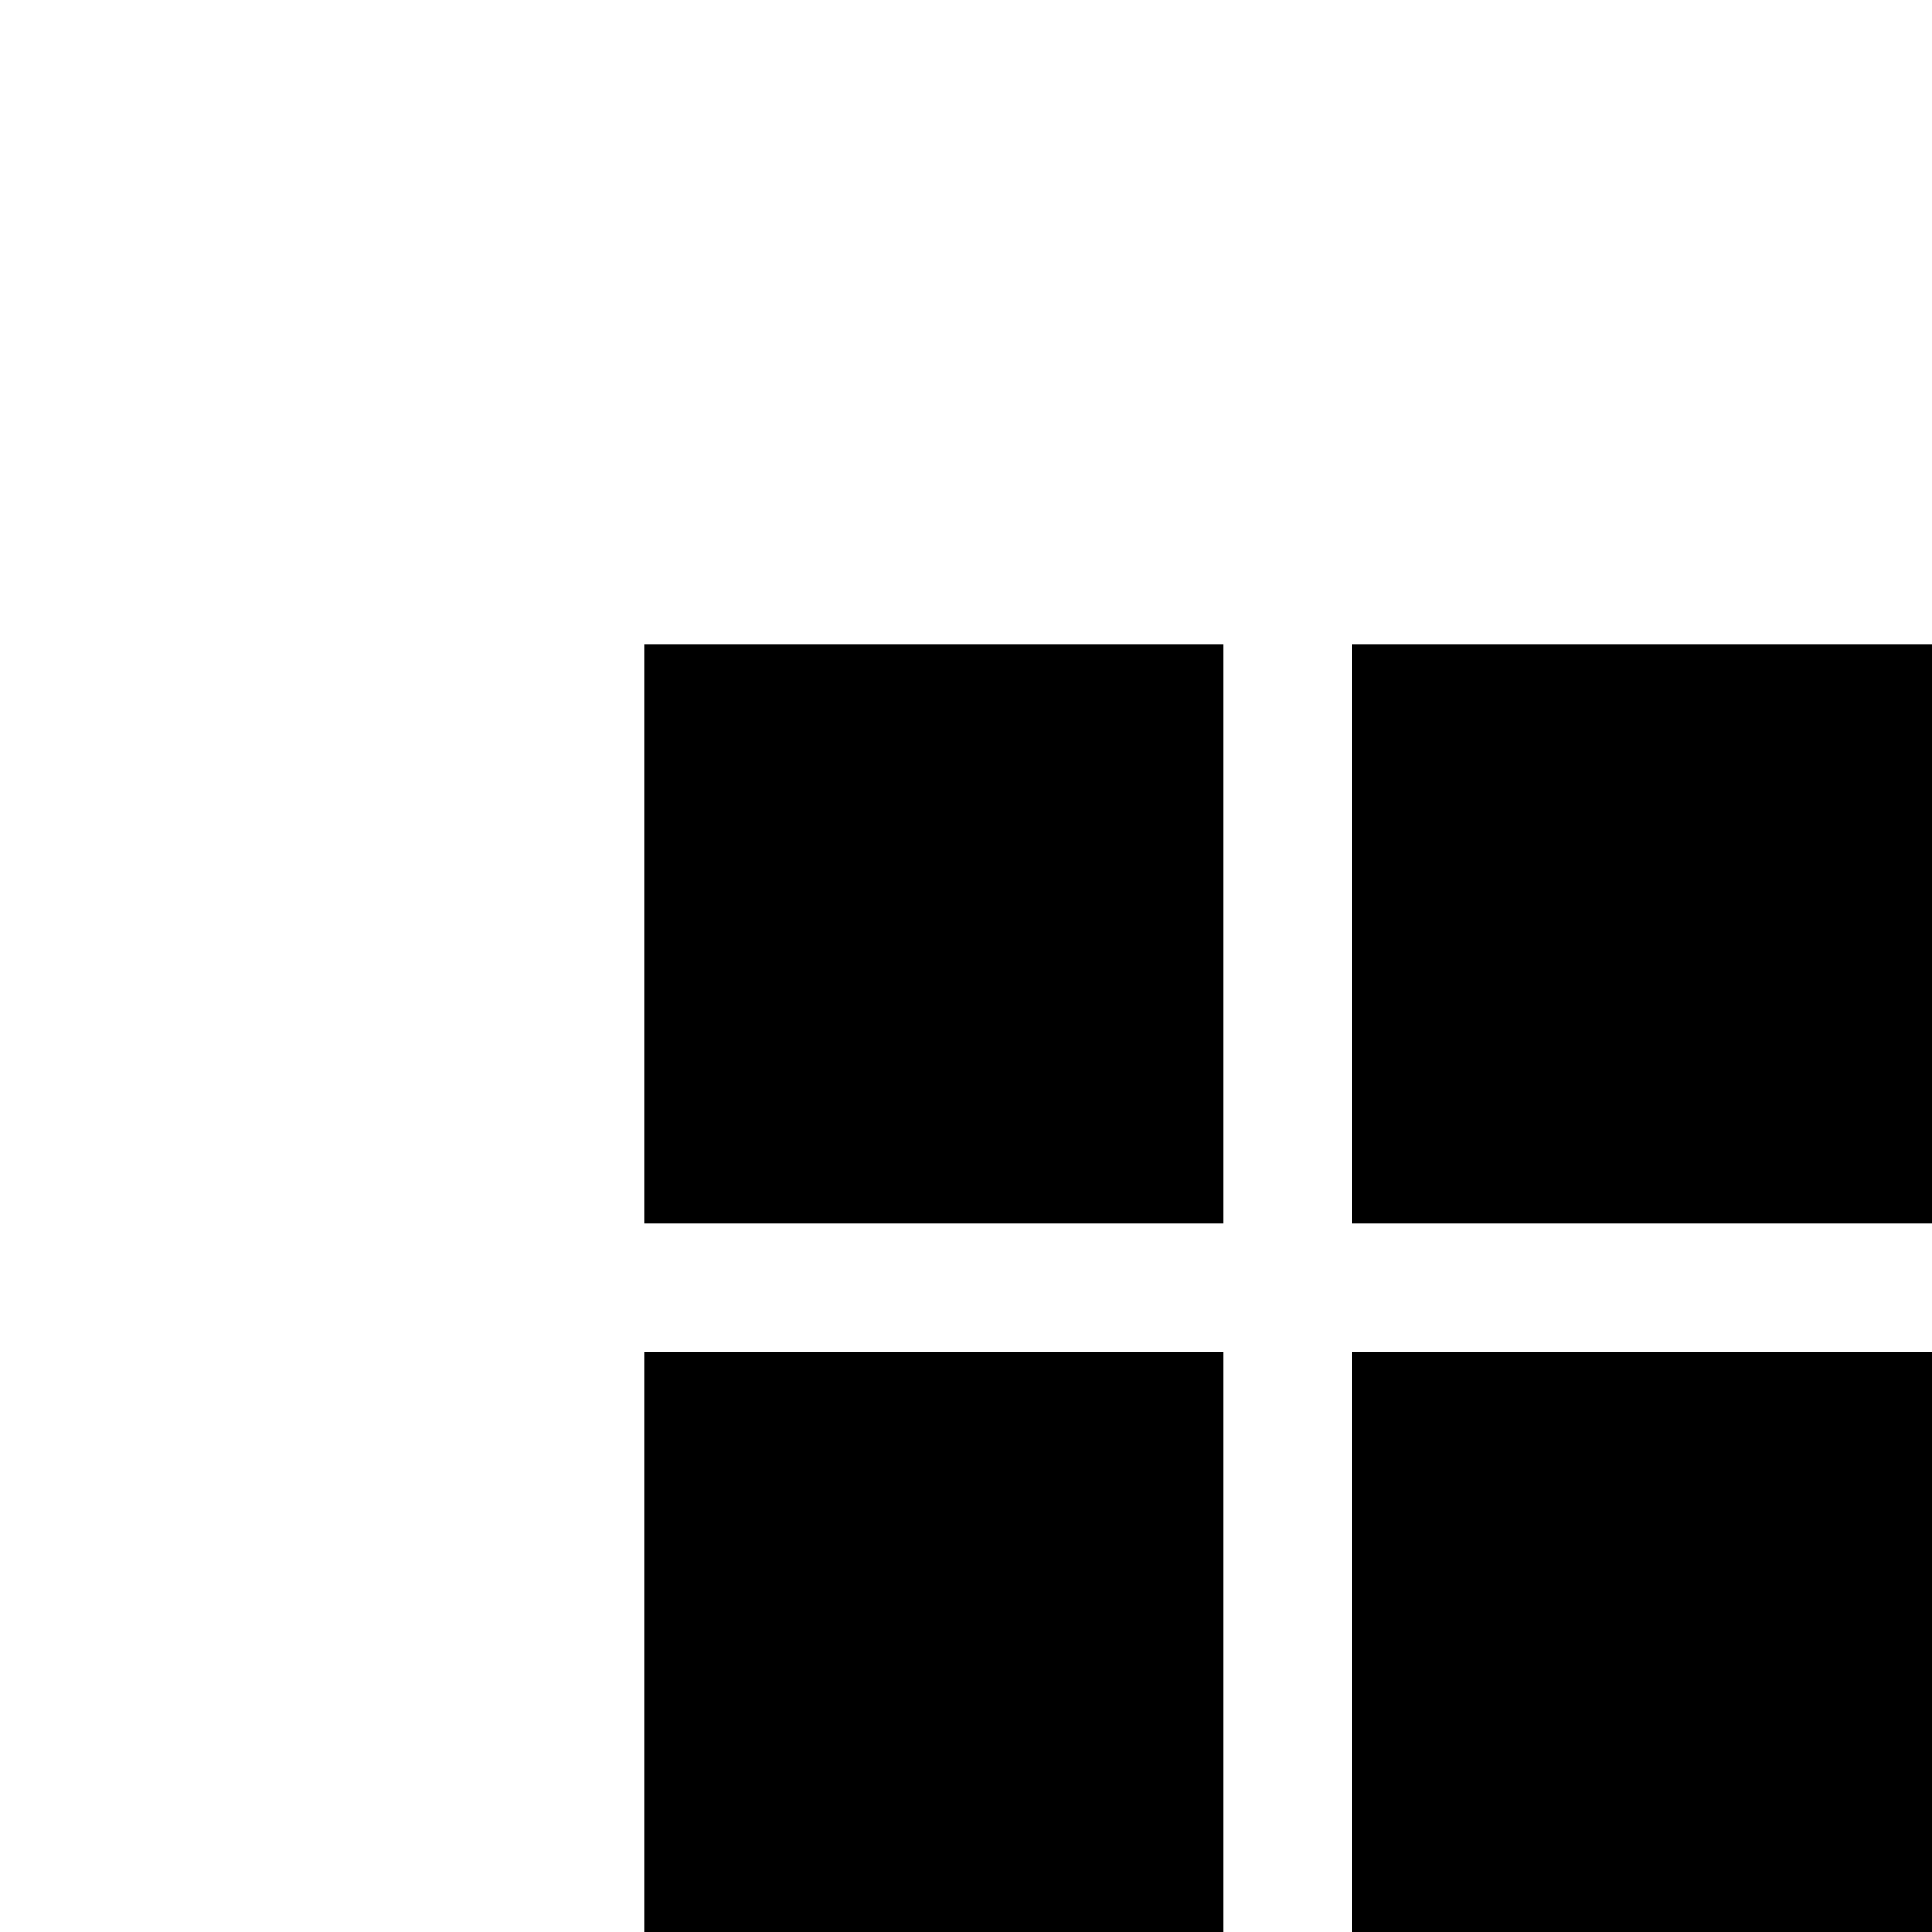 <svg width="150" height="150">
  <rect x="50" y="50" width="45" height="45" />
  <rect x="105" y="50" width="45" height="45" />
  <rect x="50" y="105" width="45" height="45" />
  <rect x="105" y="105" width="45" height="45" />
</svg>